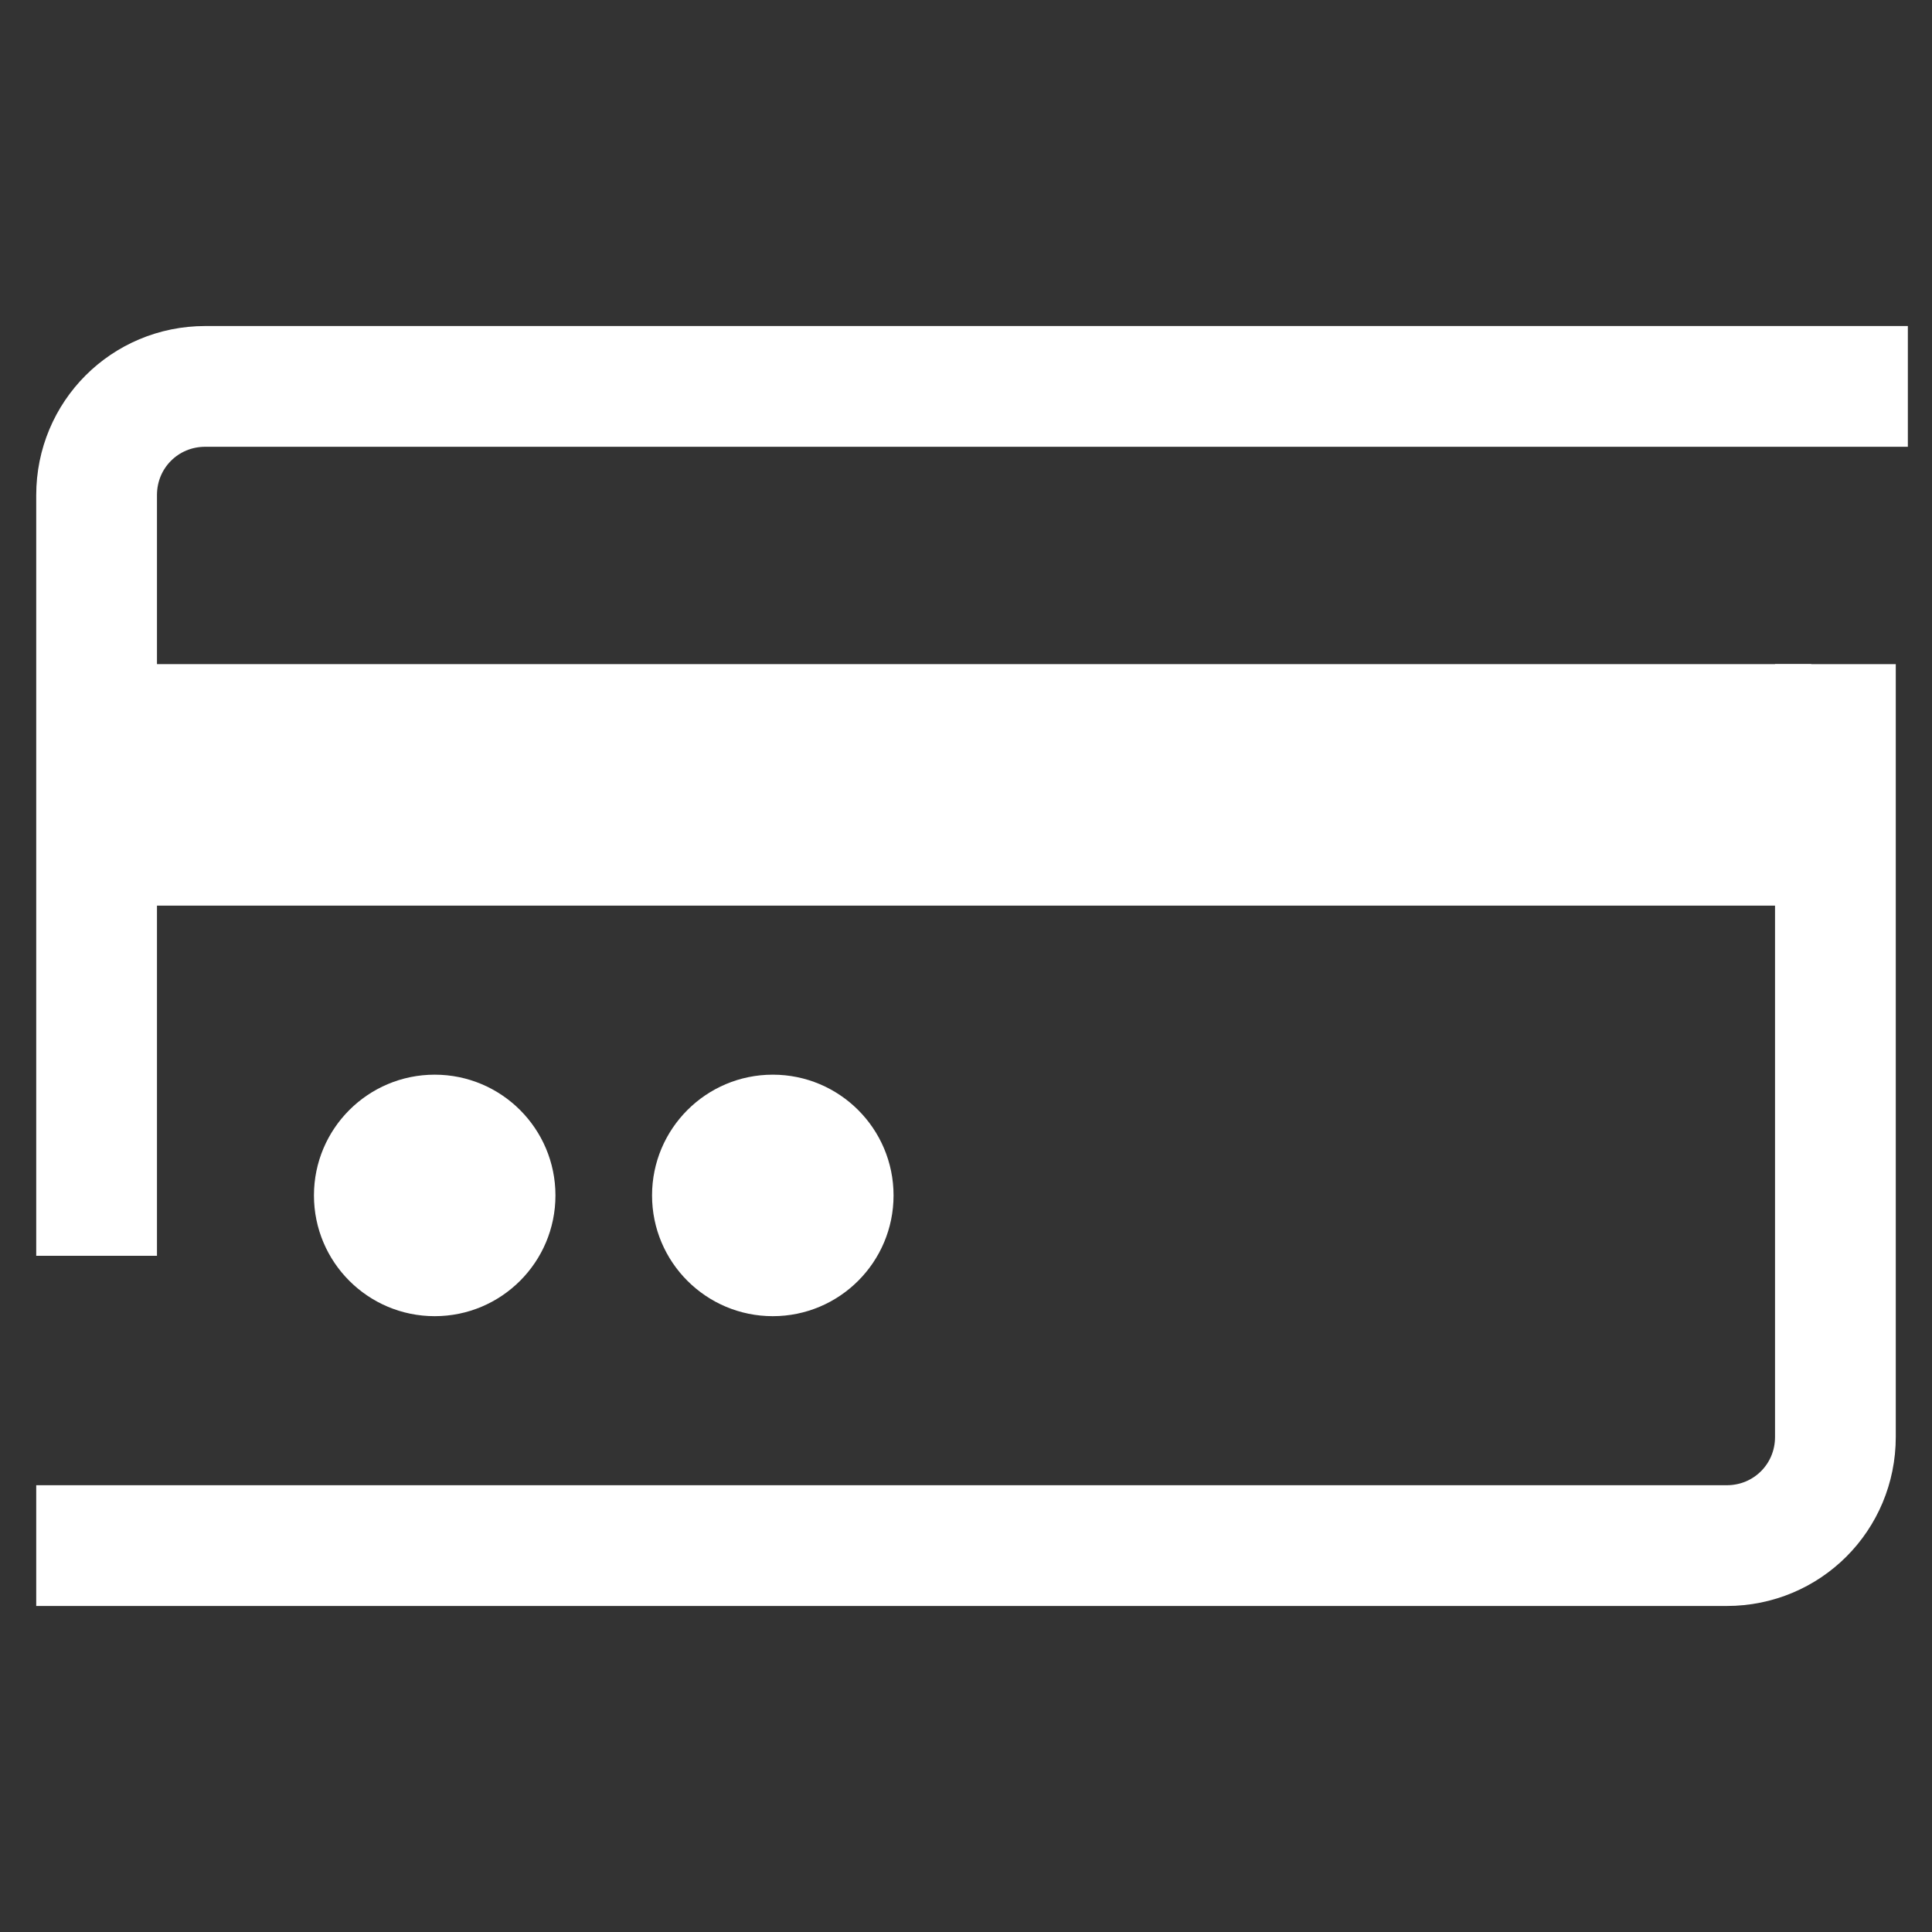 

<svg version="1.1" xmlns="http://www.w3.org/2000/svg" xmlns:xlink="http://www.w3.org/1999/xlink" x="0px" y="0px"
	 viewBox="0 0 16 16"  xml:space="preserve">
<rect x="0" y="0" width="16" height="16" fill="#333333" stroke="none"/>
<g id="artwork">
	<g>
		<g>
			<rect x="0.8" y="5.5" style="fill:#FFFFFF;" width="14.2" height="2"/>
			<path style="fill:none;stroke:#FFFFFF;stroke-miterlimit:10;" d="M0.8,10.4V4.1c0-0.5,0.4-0.9,0.9-0.9h14.1"/>
			<path style="fill:none;stroke:#FFFFFF;stroke-miterlimit:10;" d="M15.2,5.5v6.4c0,0.5-0.4,0.9-0.9,0.9h-14"/>
			<circle style="fill:#FFFFFF;" cx="3.6" cy="9.9" r="1"/>
			<circle style="fill:#FFFFFF;" cx="6.4" cy="9.9" r="1"/>
		</g>
	</g>
</g>
</svg>
